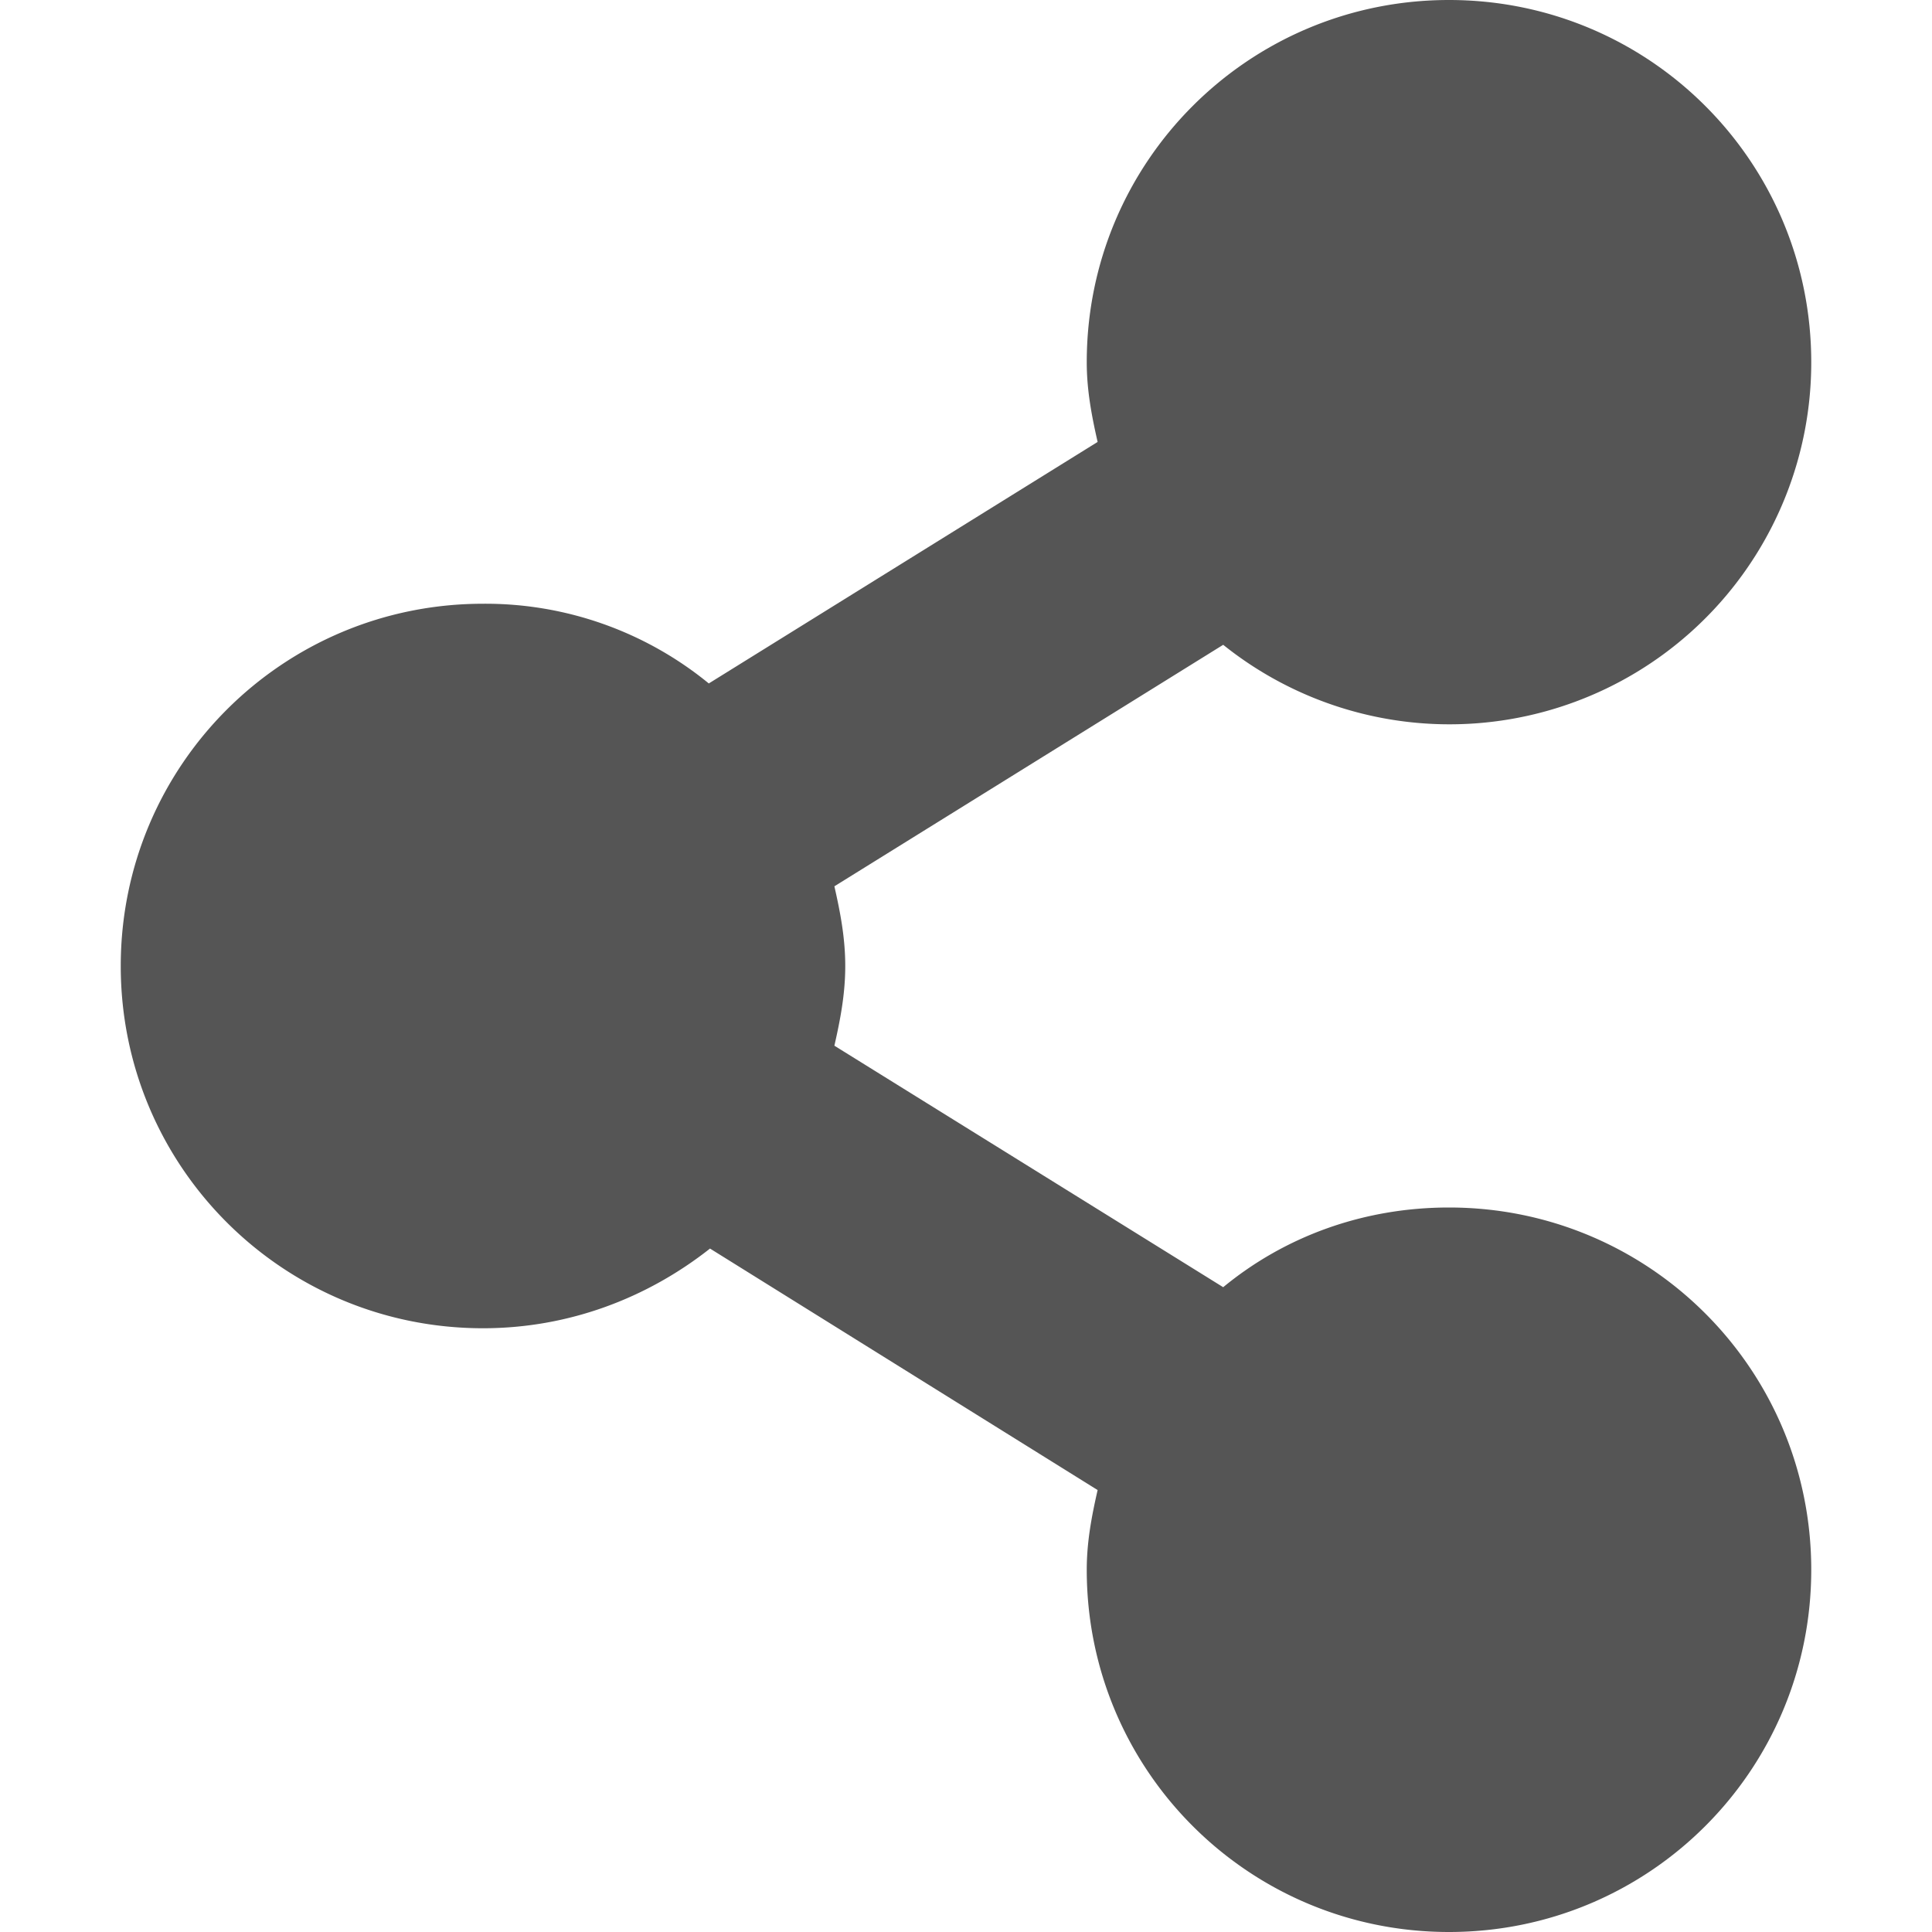 <svg xmlns="http://www.w3.org/2000/svg" width="16" height="16"><path d="M12 0c-1.66 0-3 1.34-3 3 0 .23.04.44.09.66l-3.22 2A2.92 2.92 0 0 0 4 5C2.34 5 1 6.34 1 8s1.34 3 3 3c.71 0 1.36-.25 1.88-.66l3.21 2c-.05.22-.09.43-.09.66 0 1.66 1.34 3 3 3s3-1.34 3-3-1.34-3-3-3c-.71 0-1.36.24-1.87.66l-3.22-2C6.96 8.44 7 8.23 7 8c0-.23-.04-.44-.09-.66l3.22-2A2.996 2.996 0 0 0 15 3c0-1.66-1.34-3-3-3z" fill="#555555"/></svg>